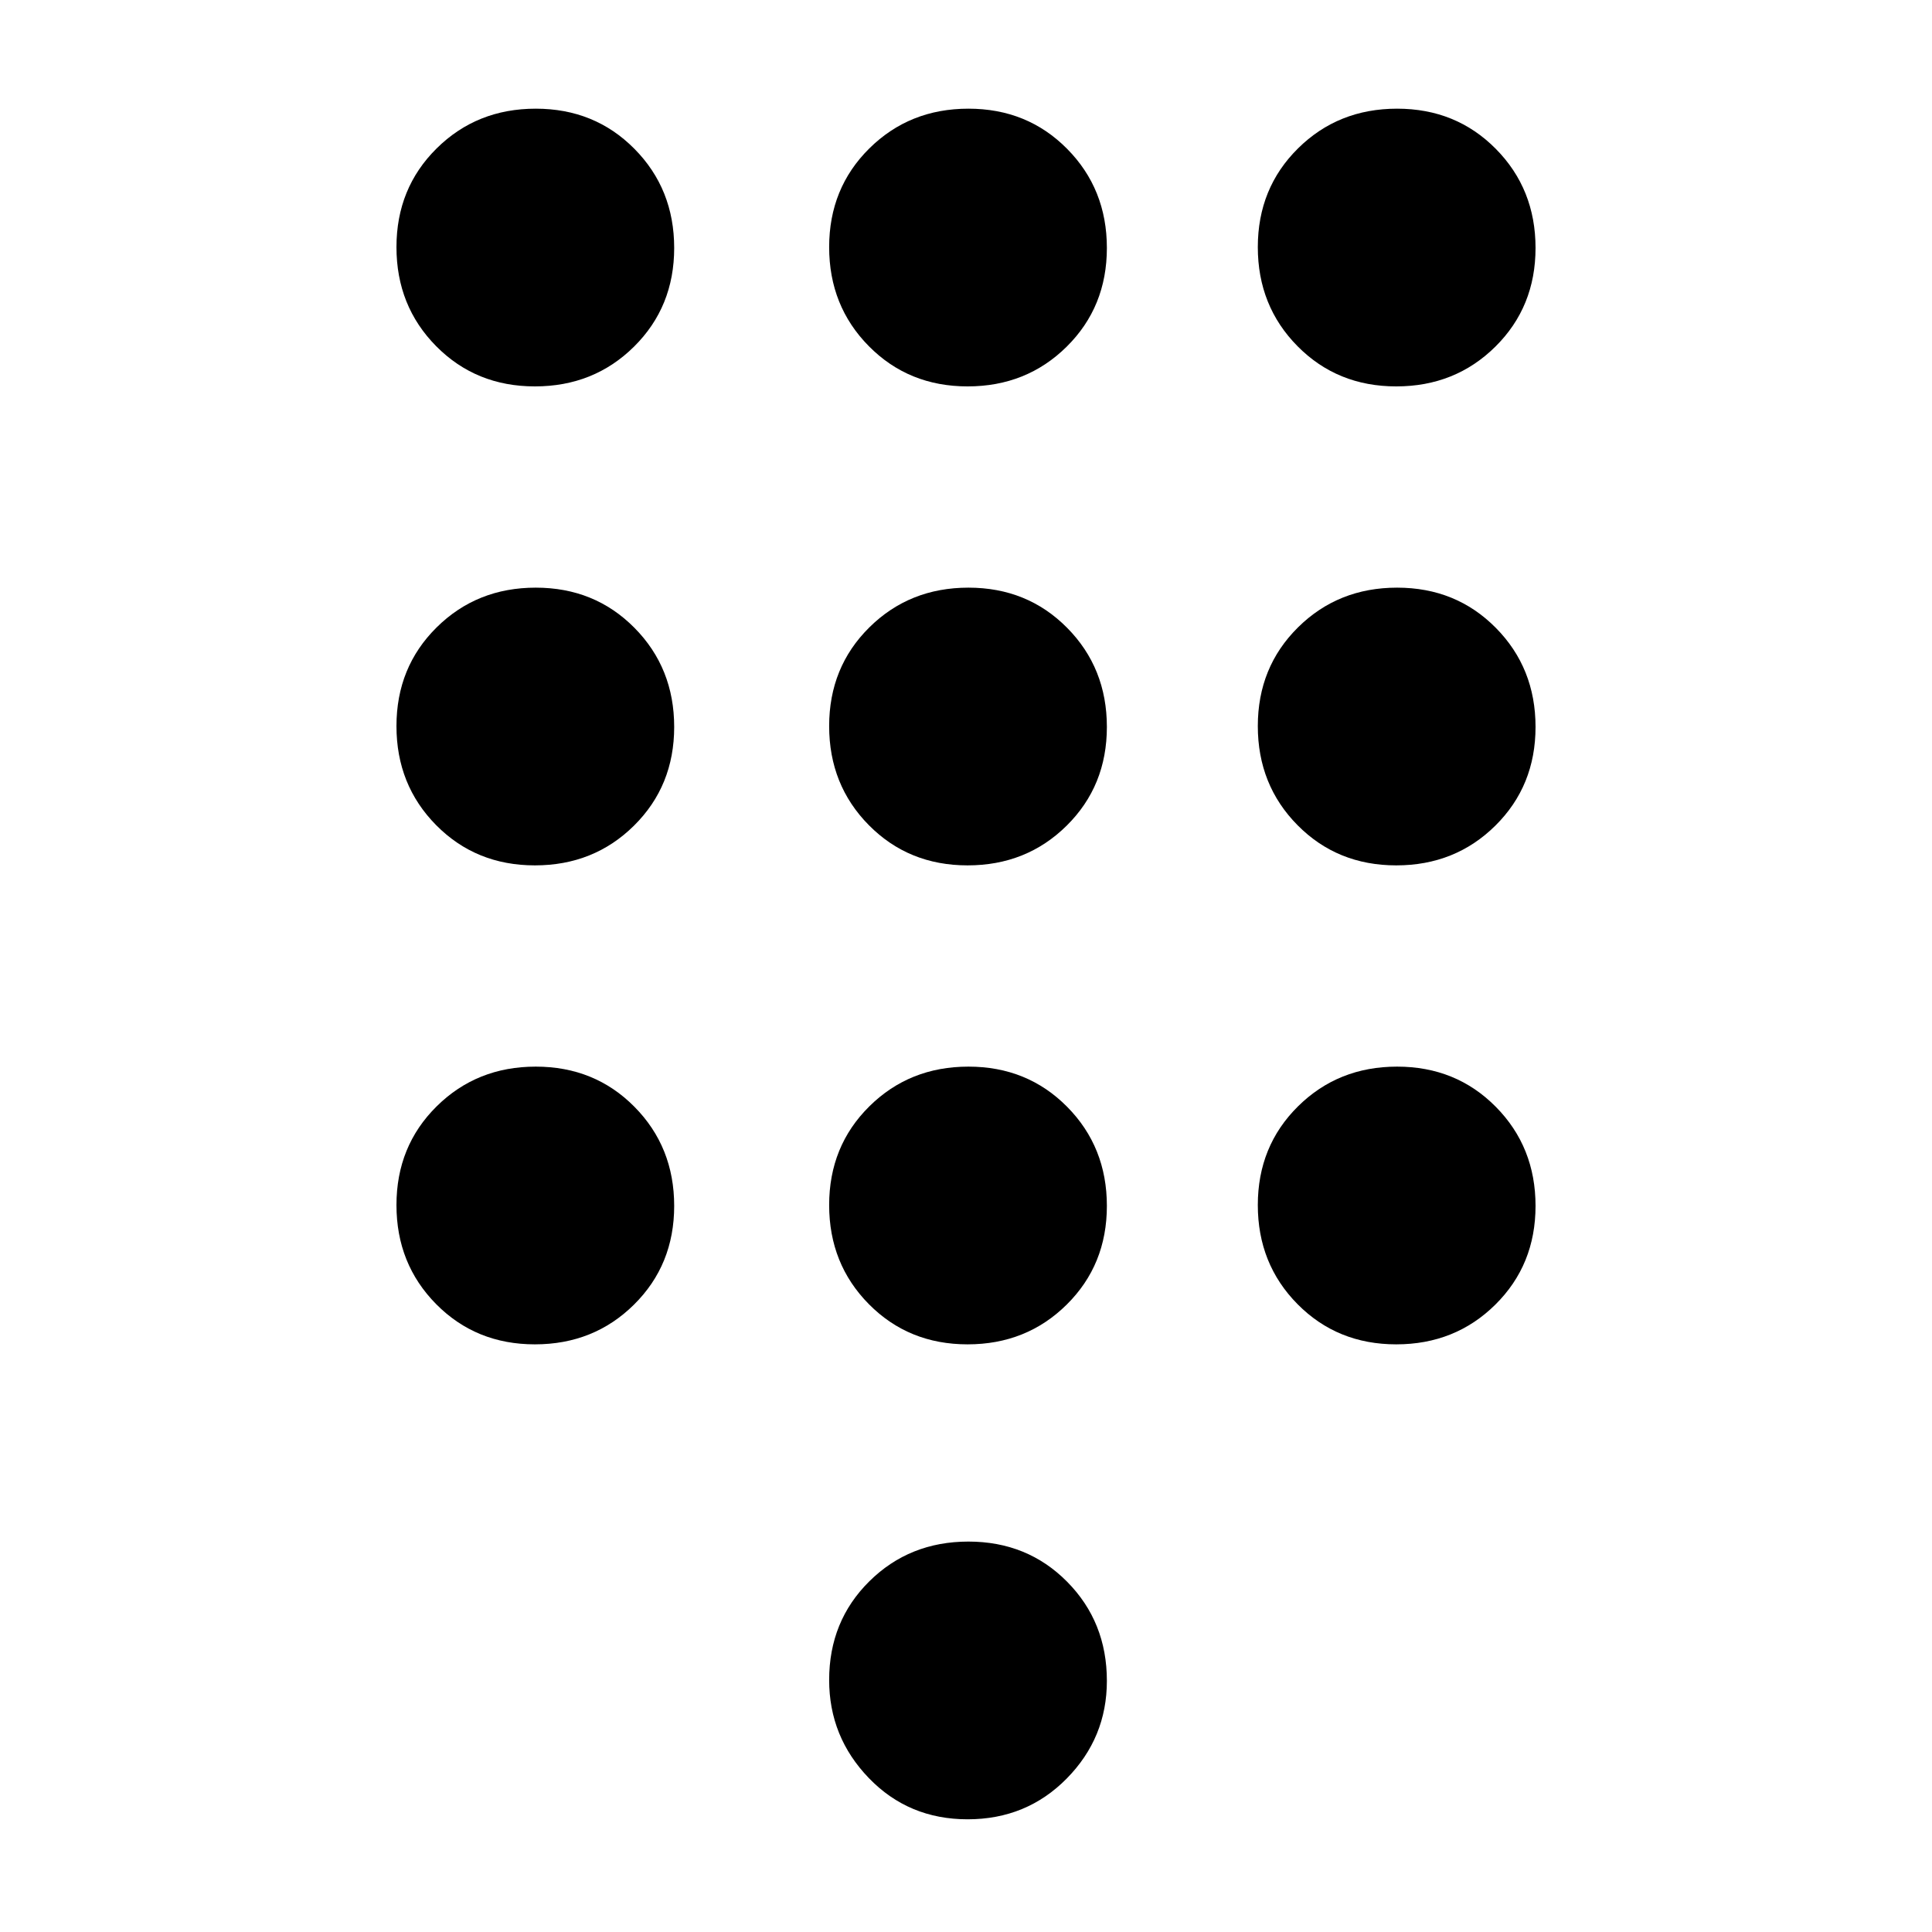 <svg xmlns="http://www.w3.org/2000/svg" height="20" viewBox="0 -960 960 960" width="20"><path d="M480.79-56q-29.29 0-49.04-20.46T412-125.21q0-29.29 19.96-49.04T481.21-194q29.29 0 49.04 19.96T550-124.79q0 28.29-19.96 48.54T480.79-56Zm-215-712q-29.29 0-49.04-19.96T197-837.21q0-29.29 19.96-49.04T266.21-906q29.29 0 49.04 19.96T335-836.79q0 29.29-19.96 49.04T265.79-768Zm0 238q-29.29 0-49.04-19.96T197-599.21q0-29.29 19.96-49.04T266.21-668q29.29 0 49.04 19.96T335-598.79q0 29.29-19.96 49.04T265.79-530Zm0 238q-29.29 0-49.04-19.96T197-361.21q0-29.29 19.96-49.04T266.21-430q29.29 0 49.04 19.96T335-360.79q0 29.29-19.96 49.04T265.79-292Zm428-476q-29.29 0-49.04-19.96T625-837.21q0-29.29 19.96-49.04T694.21-906q29.29 0 49.04 19.96T763-836.79q0 29.29-19.96 49.04T693.79-768Zm-213 476q-29.29 0-49.04-19.96T412-361.21q0-29.29 19.96-49.04T481.21-430q29.29 0 49.04 19.96T550-360.79q0 29.29-19.96 49.04T480.79-292Zm213 0q-29.29 0-49.04-19.96T625-361.21q0-29.29 19.96-49.04T694.21-430q29.29 0 49.04 19.96T763-360.79q0 29.29-19.96 49.04T693.79-292Zm0-238q-29.29 0-49.04-19.96T625-599.21q0-29.29 19.96-49.04T694.21-668q29.29 0 49.04 19.96T763-598.79q0 29.29-19.96 49.04T693.79-530Zm-213 0q-29.29 0-49.04-19.96T412-599.21q0-29.29 19.96-49.04T481.21-668q29.29 0 49.04 19.96T550-598.79q0 29.29-19.96 49.04T480.79-530Zm0-238q-29.29 0-49.04-19.96T412-837.21q0-29.29 19.96-49.04T481.21-906q29.29 0 49.04 19.96T550-836.79q0 29.29-19.96 49.04T480.79-768Z"/></svg>